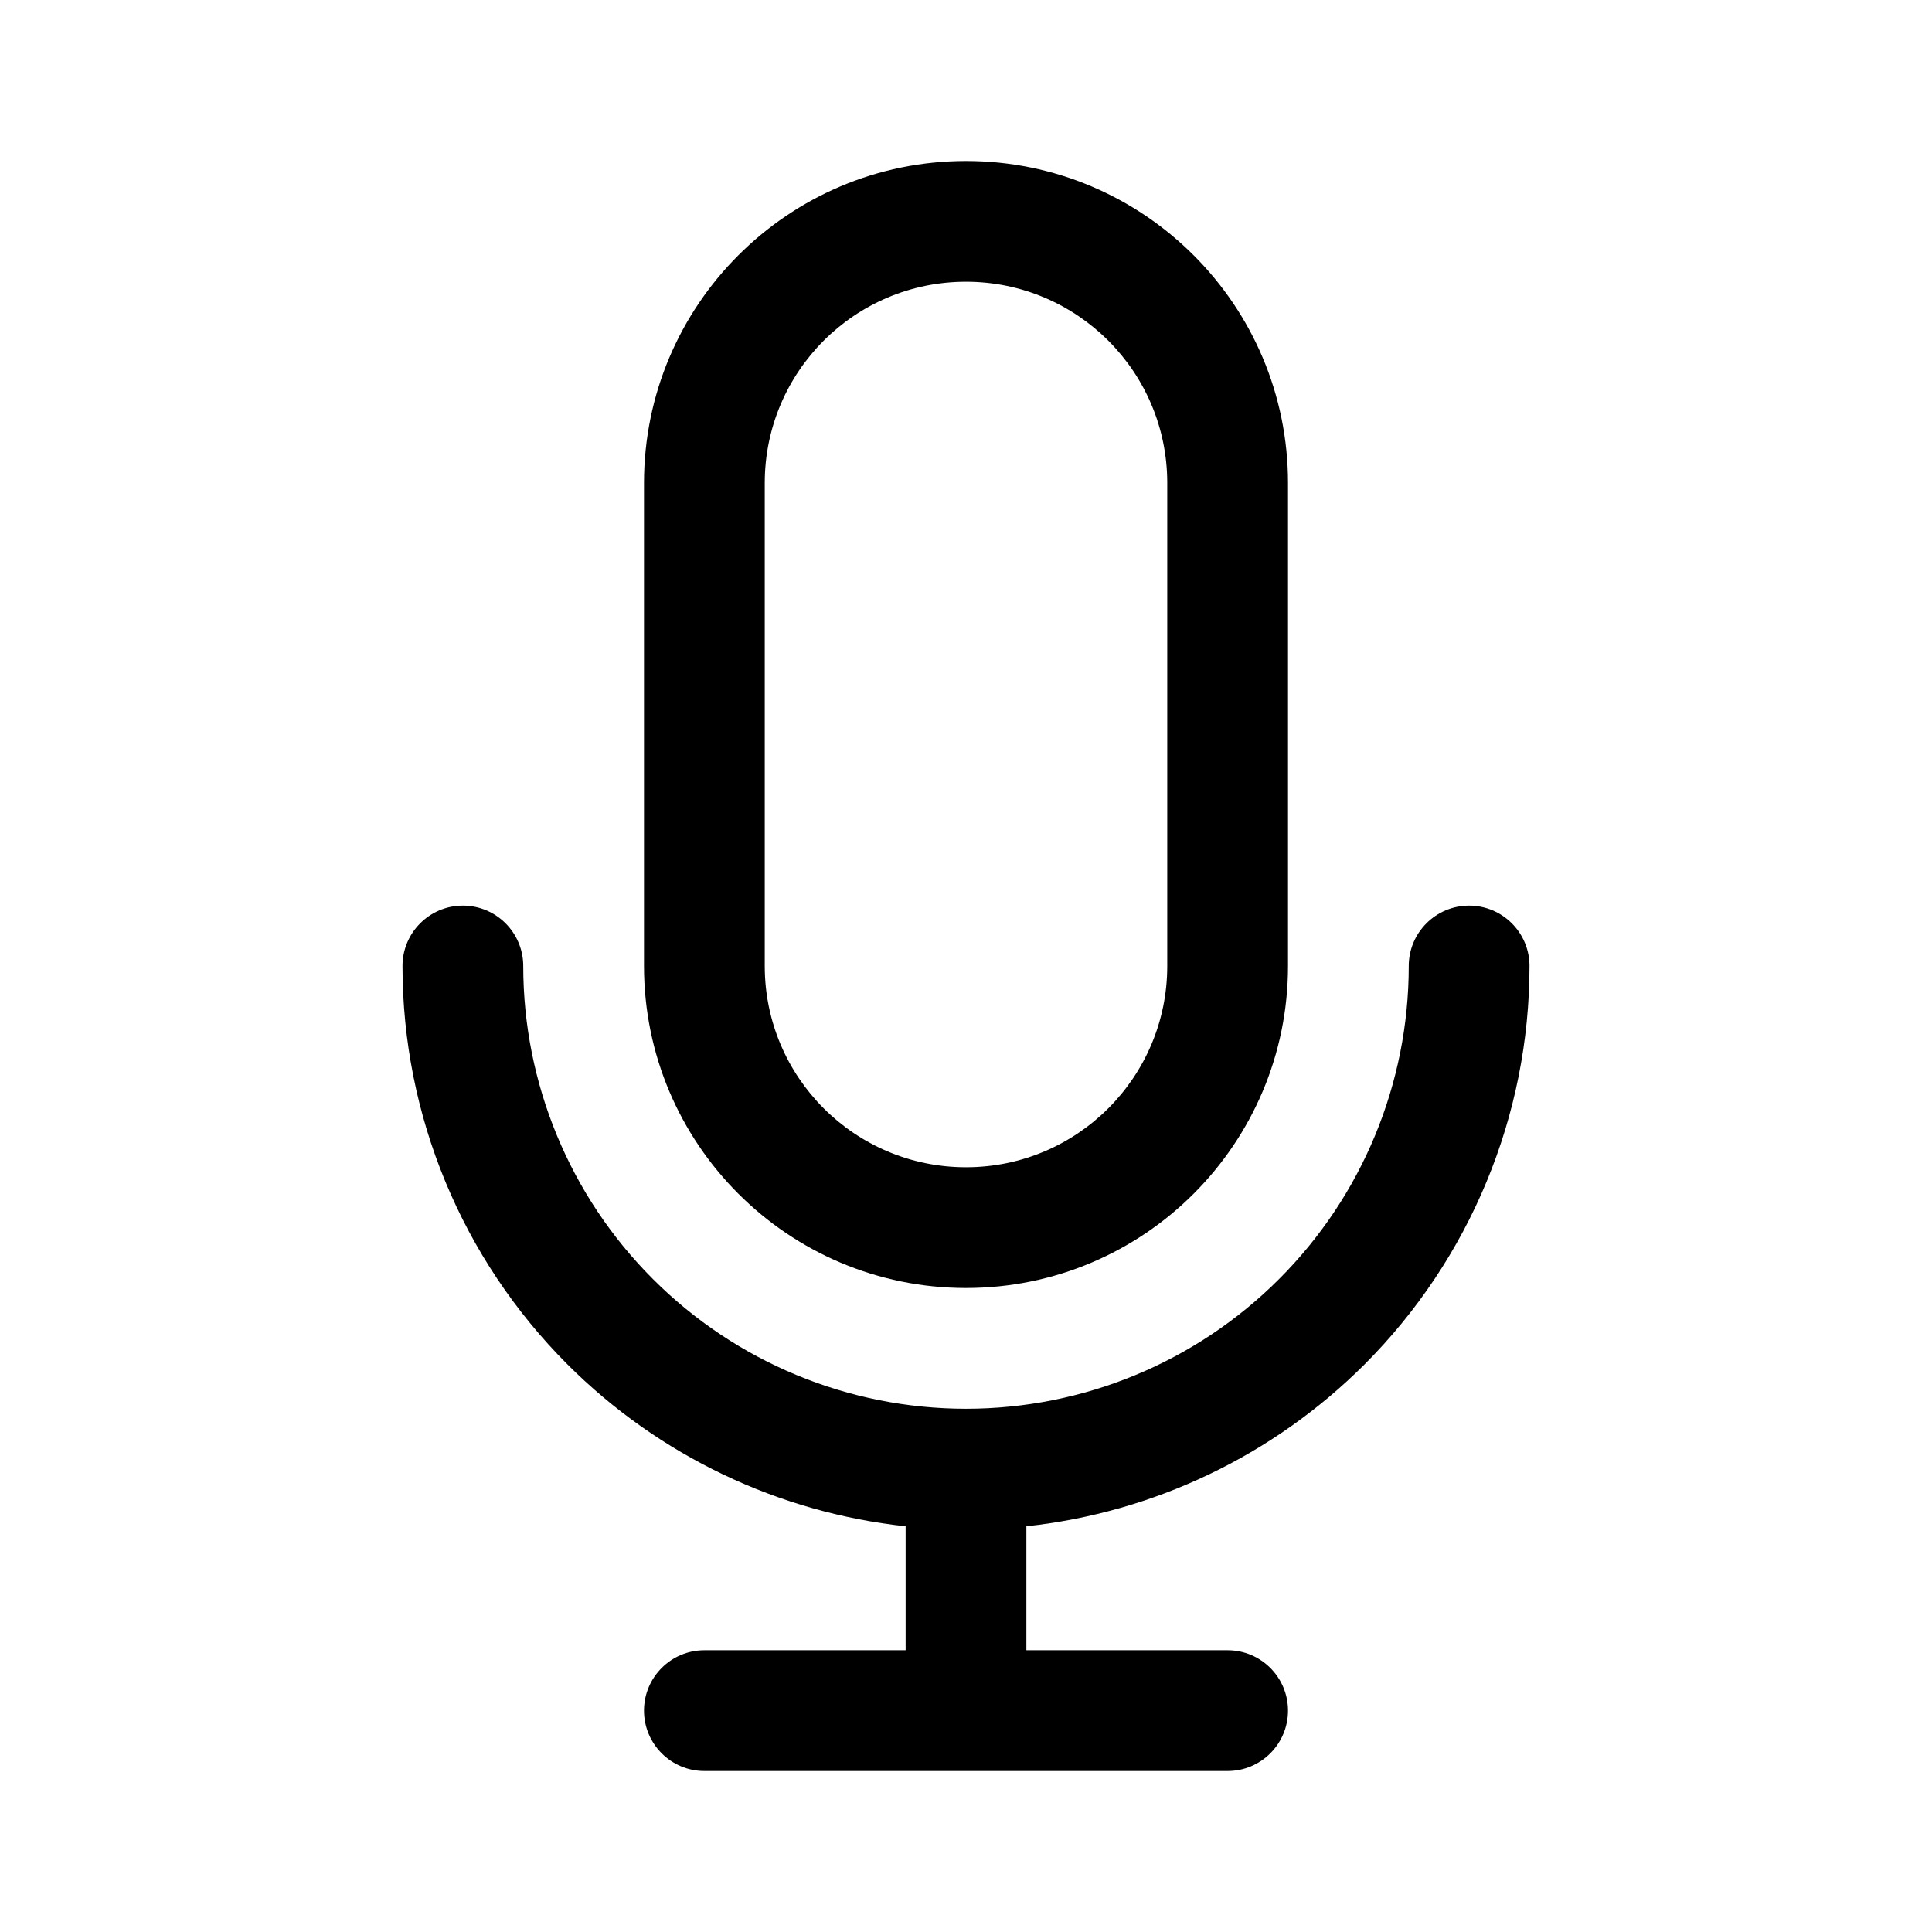 <svg width="24" height="24" viewBox="0 0 24 24" fill="currentColor" xmlns="http://www.w3.org/2000/svg"><path fill-rule="evenodd" clip-rule="evenodd" d="M12 2C9.791 2 8 3.791 8 6V12C8 14.209 9.791 16 12 16C14.209 16 16 14.209 16 12V6C16 3.791 14.209 2 12 2ZM14.5 12V6C14.5 4.619 13.381 3.5 12 3.5C10.619 3.5 9.5 4.619 9.5 6V12C9.5 13.381 10.619 14.5 12 14.5C13.381 14.5 14.5 13.381 14.5 12Z"/><path d="M18.25 11.25C18.664 11.25 19 11.586 19 12C19 13.857 18.262 15.637 16.95 16.95C15.815 18.084 14.331 18.789 12.75 18.96V20.5H15.25C15.664 20.5 16 20.836 16 21.25C16 21.664 15.664 22 15.25 22H8.75C8.336 22 8 21.664 8 21.25C8 20.836 8.336 20.5 8.75 20.5H11.25V18.96C9.669 18.789 8.185 18.084 7.05 16.95C5.737 15.637 5 13.857 5 12C5 11.586 5.336 11.25 5.75 11.25C6.164 11.25 6.5 11.586 6.5 12C6.5 13.459 7.079 14.858 8.111 15.889C9.142 16.921 10.541 17.5 12 17.5C13.459 17.5 14.858 16.921 15.889 15.889C16.921 14.858 17.5 13.459 17.5 12C17.5 11.586 17.836 11.25 18.25 11.25Z"/></svg>
